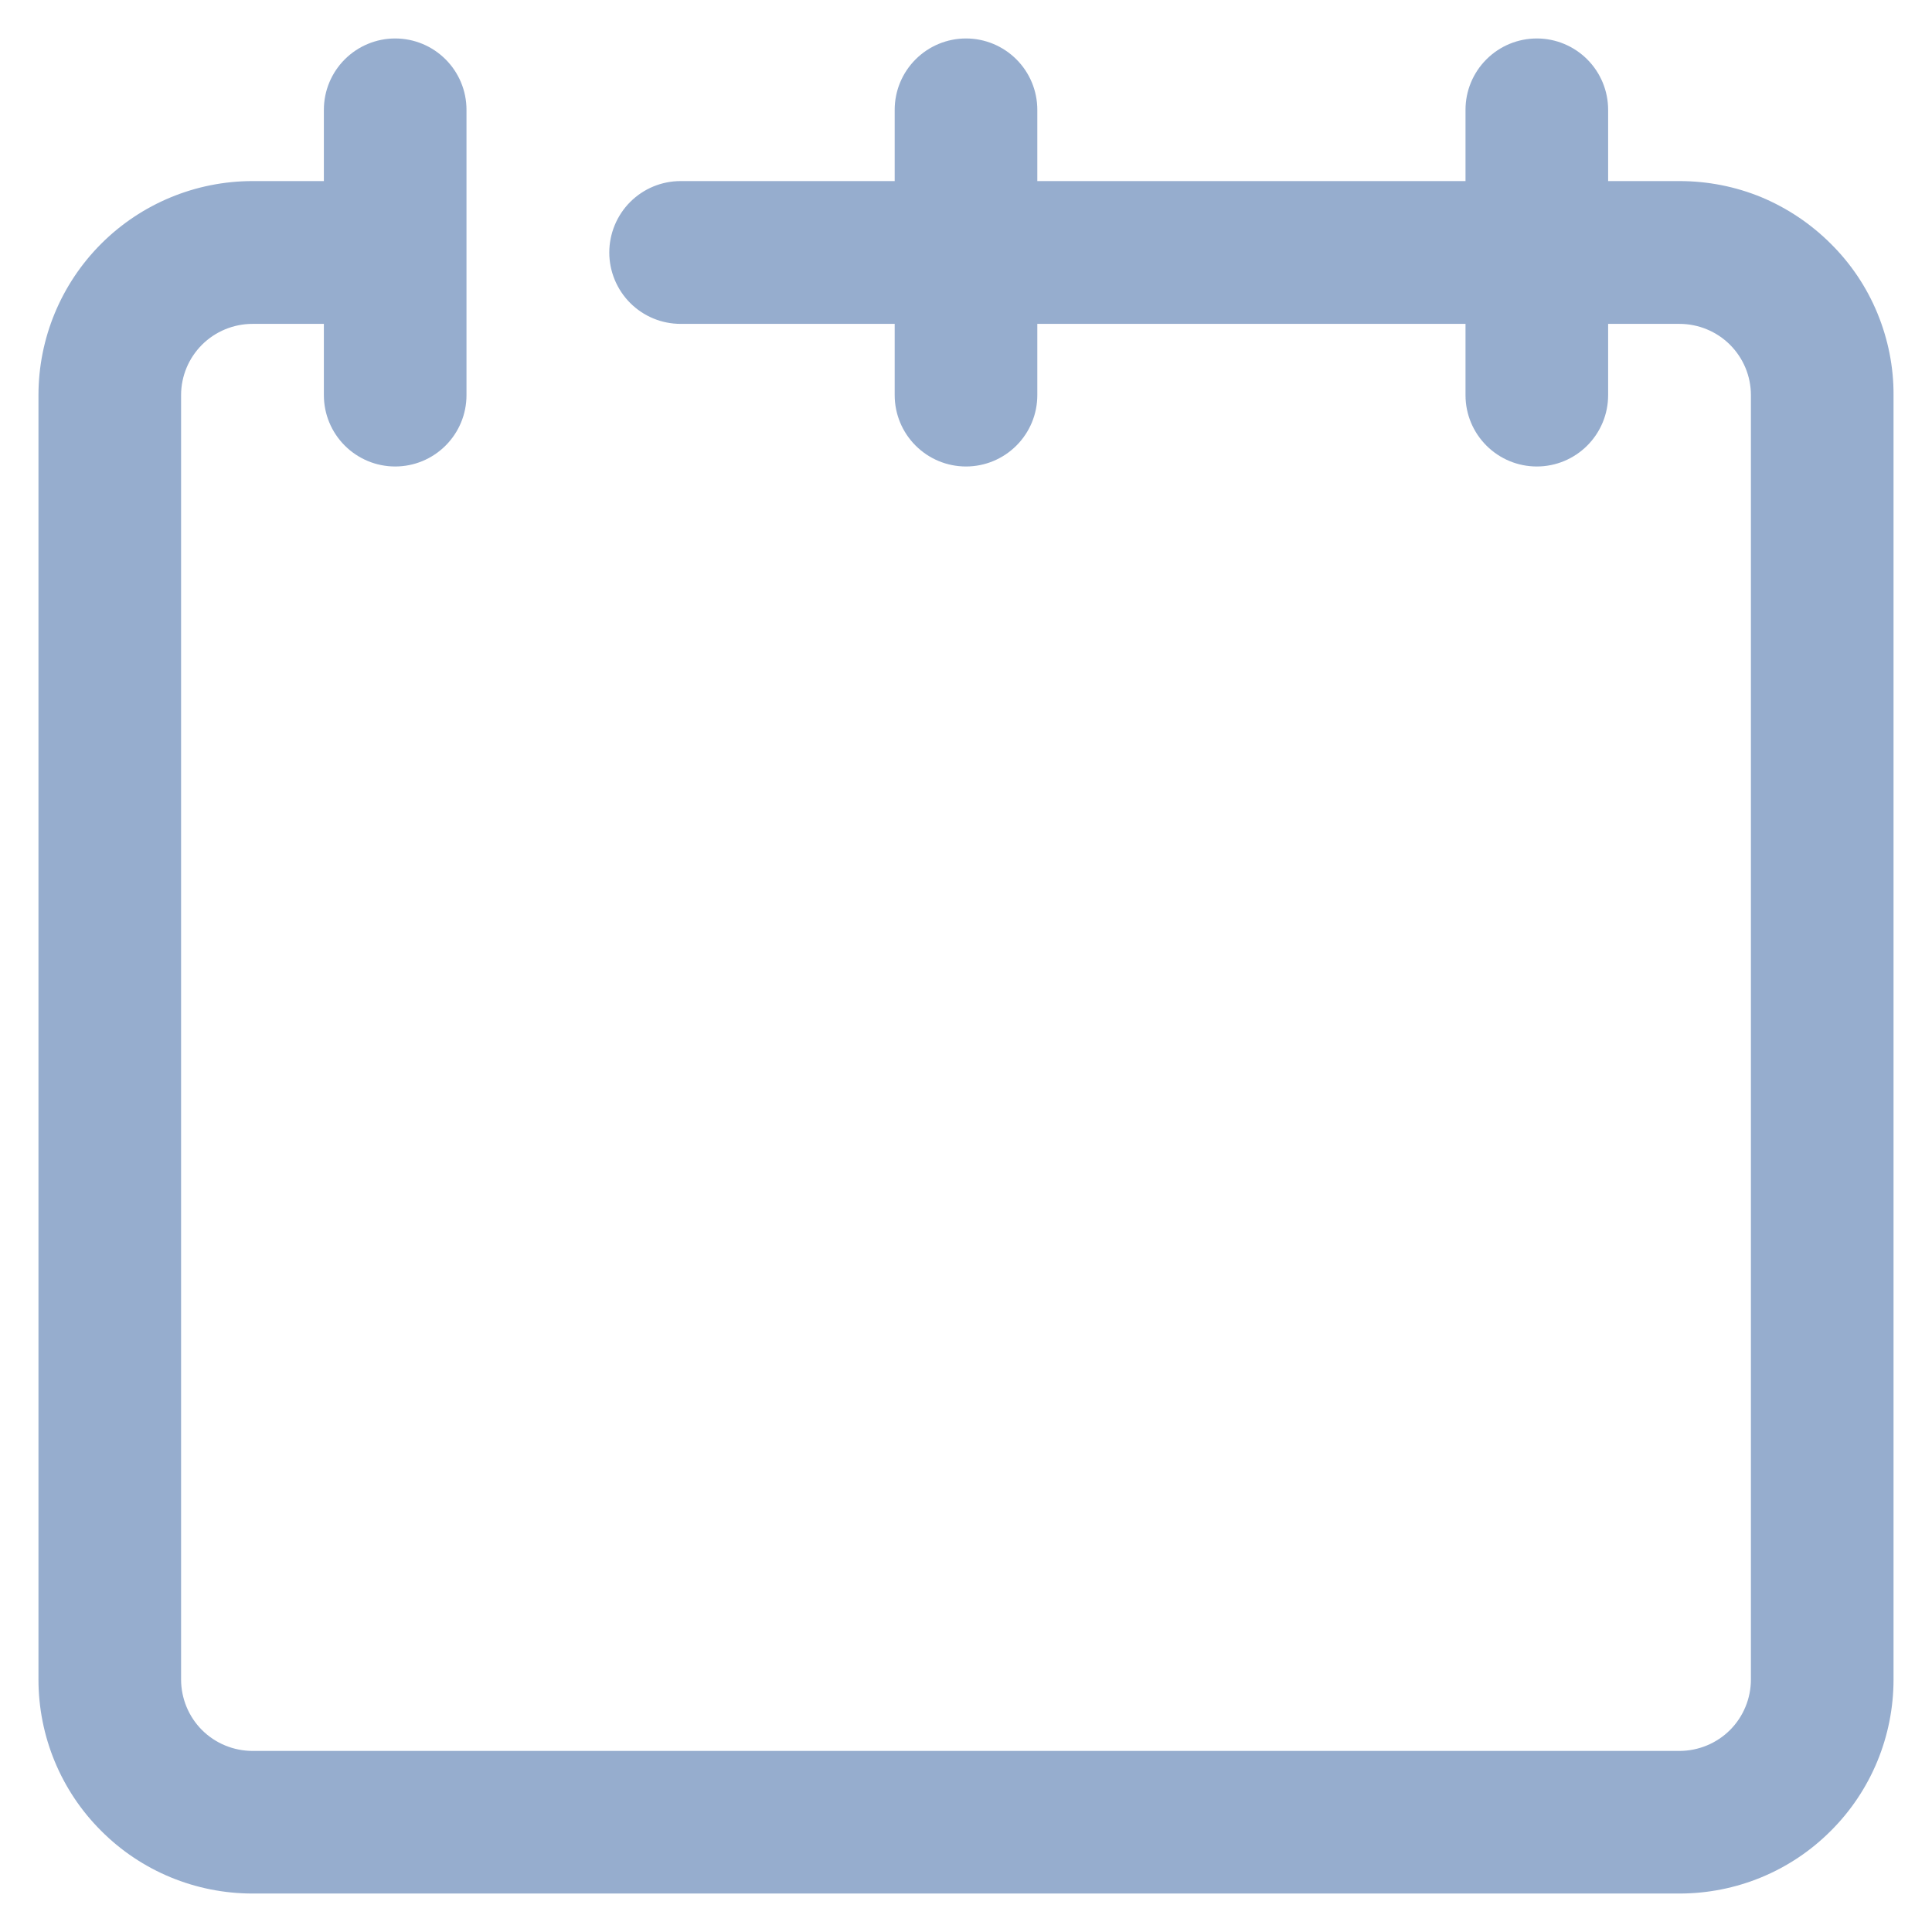 <svg width="11" height="11" viewBox="0 0 11 11" fill="none" xmlns="http://www.w3.org/2000/svg">
<path d="M10.424 1.388C10.311 1.275 10.177 1.185 10.029 1.123C9.881 1.062 9.723 1.031 9.562 1.031H9.156V0.625C9.156 0.517 9.113 0.414 9.037 0.338C8.961 0.262 8.858 0.219 8.75 0.219C8.642 0.219 8.539 0.262 8.463 0.338C8.387 0.414 8.344 0.517 8.344 0.625V1.031H5.906V0.625C5.906 0.517 5.863 0.414 5.787 0.338C5.711 0.262 5.608 0.219 5.5 0.219C5.392 0.219 5.289 0.262 5.213 0.338C5.137 0.414 5.094 0.517 5.094 0.625V1.031H3.875C3.767 1.031 3.664 1.074 3.588 1.15C3.512 1.226 3.469 1.33 3.469 1.438C3.469 1.545 3.512 1.649 3.588 1.725C3.664 1.801 3.767 1.844 3.875 1.844H5.094V2.25C5.094 2.358 5.137 2.461 5.213 2.537C5.289 2.613 5.392 2.656 5.5 2.656C5.608 2.656 5.711 2.613 5.787 2.537C5.863 2.461 5.906 2.358 5.906 2.25V1.844H8.344V2.25C8.344 2.358 8.387 2.461 8.463 2.537C8.539 2.613 8.642 2.656 8.75 2.656C8.858 2.656 8.961 2.613 9.037 2.537C9.113 2.461 9.156 2.358 9.156 2.25V1.844H9.562C9.67 1.844 9.774 1.887 9.85 1.963C9.926 2.039 9.969 2.142 9.969 2.25V9.562C9.969 9.67 9.926 9.774 9.85 9.85C9.774 9.926 9.67 9.969 9.562 9.969H1.438C1.33 9.969 1.226 9.926 1.15 9.85C1.074 9.774 1.031 9.67 1.031 9.562V2.25C1.031 2.142 1.074 2.039 1.15 1.963C1.226 1.887 1.33 1.844 1.438 1.844H1.844V2.25C1.844 2.358 1.887 2.461 1.963 2.537C2.039 2.613 2.142 2.656 2.25 2.656C2.358 2.656 2.461 2.613 2.537 2.537C2.613 2.461 2.656 2.358 2.656 2.25V0.625C2.656 0.517 2.613 0.414 2.537 0.338C2.461 0.262 2.358 0.219 2.25 0.219C2.142 0.219 2.039 0.262 1.963 0.338C1.887 0.414 1.844 0.517 1.844 0.625V1.031H1.438C1.114 1.031 0.804 1.16 0.576 1.388C0.347 1.617 0.219 1.927 0.219 2.25V9.562C0.219 9.886 0.347 10.196 0.576 10.424C0.804 10.653 1.114 10.781 1.438 10.781H9.562C9.886 10.781 10.196 10.653 10.424 10.424C10.653 10.196 10.781 9.886 10.781 9.562V2.25C10.782 2.09 10.75 1.931 10.689 1.783C10.628 1.635 10.538 1.501 10.424 1.388Z" fill="#184B94" fill-opacity="0.45"/>
</svg>
